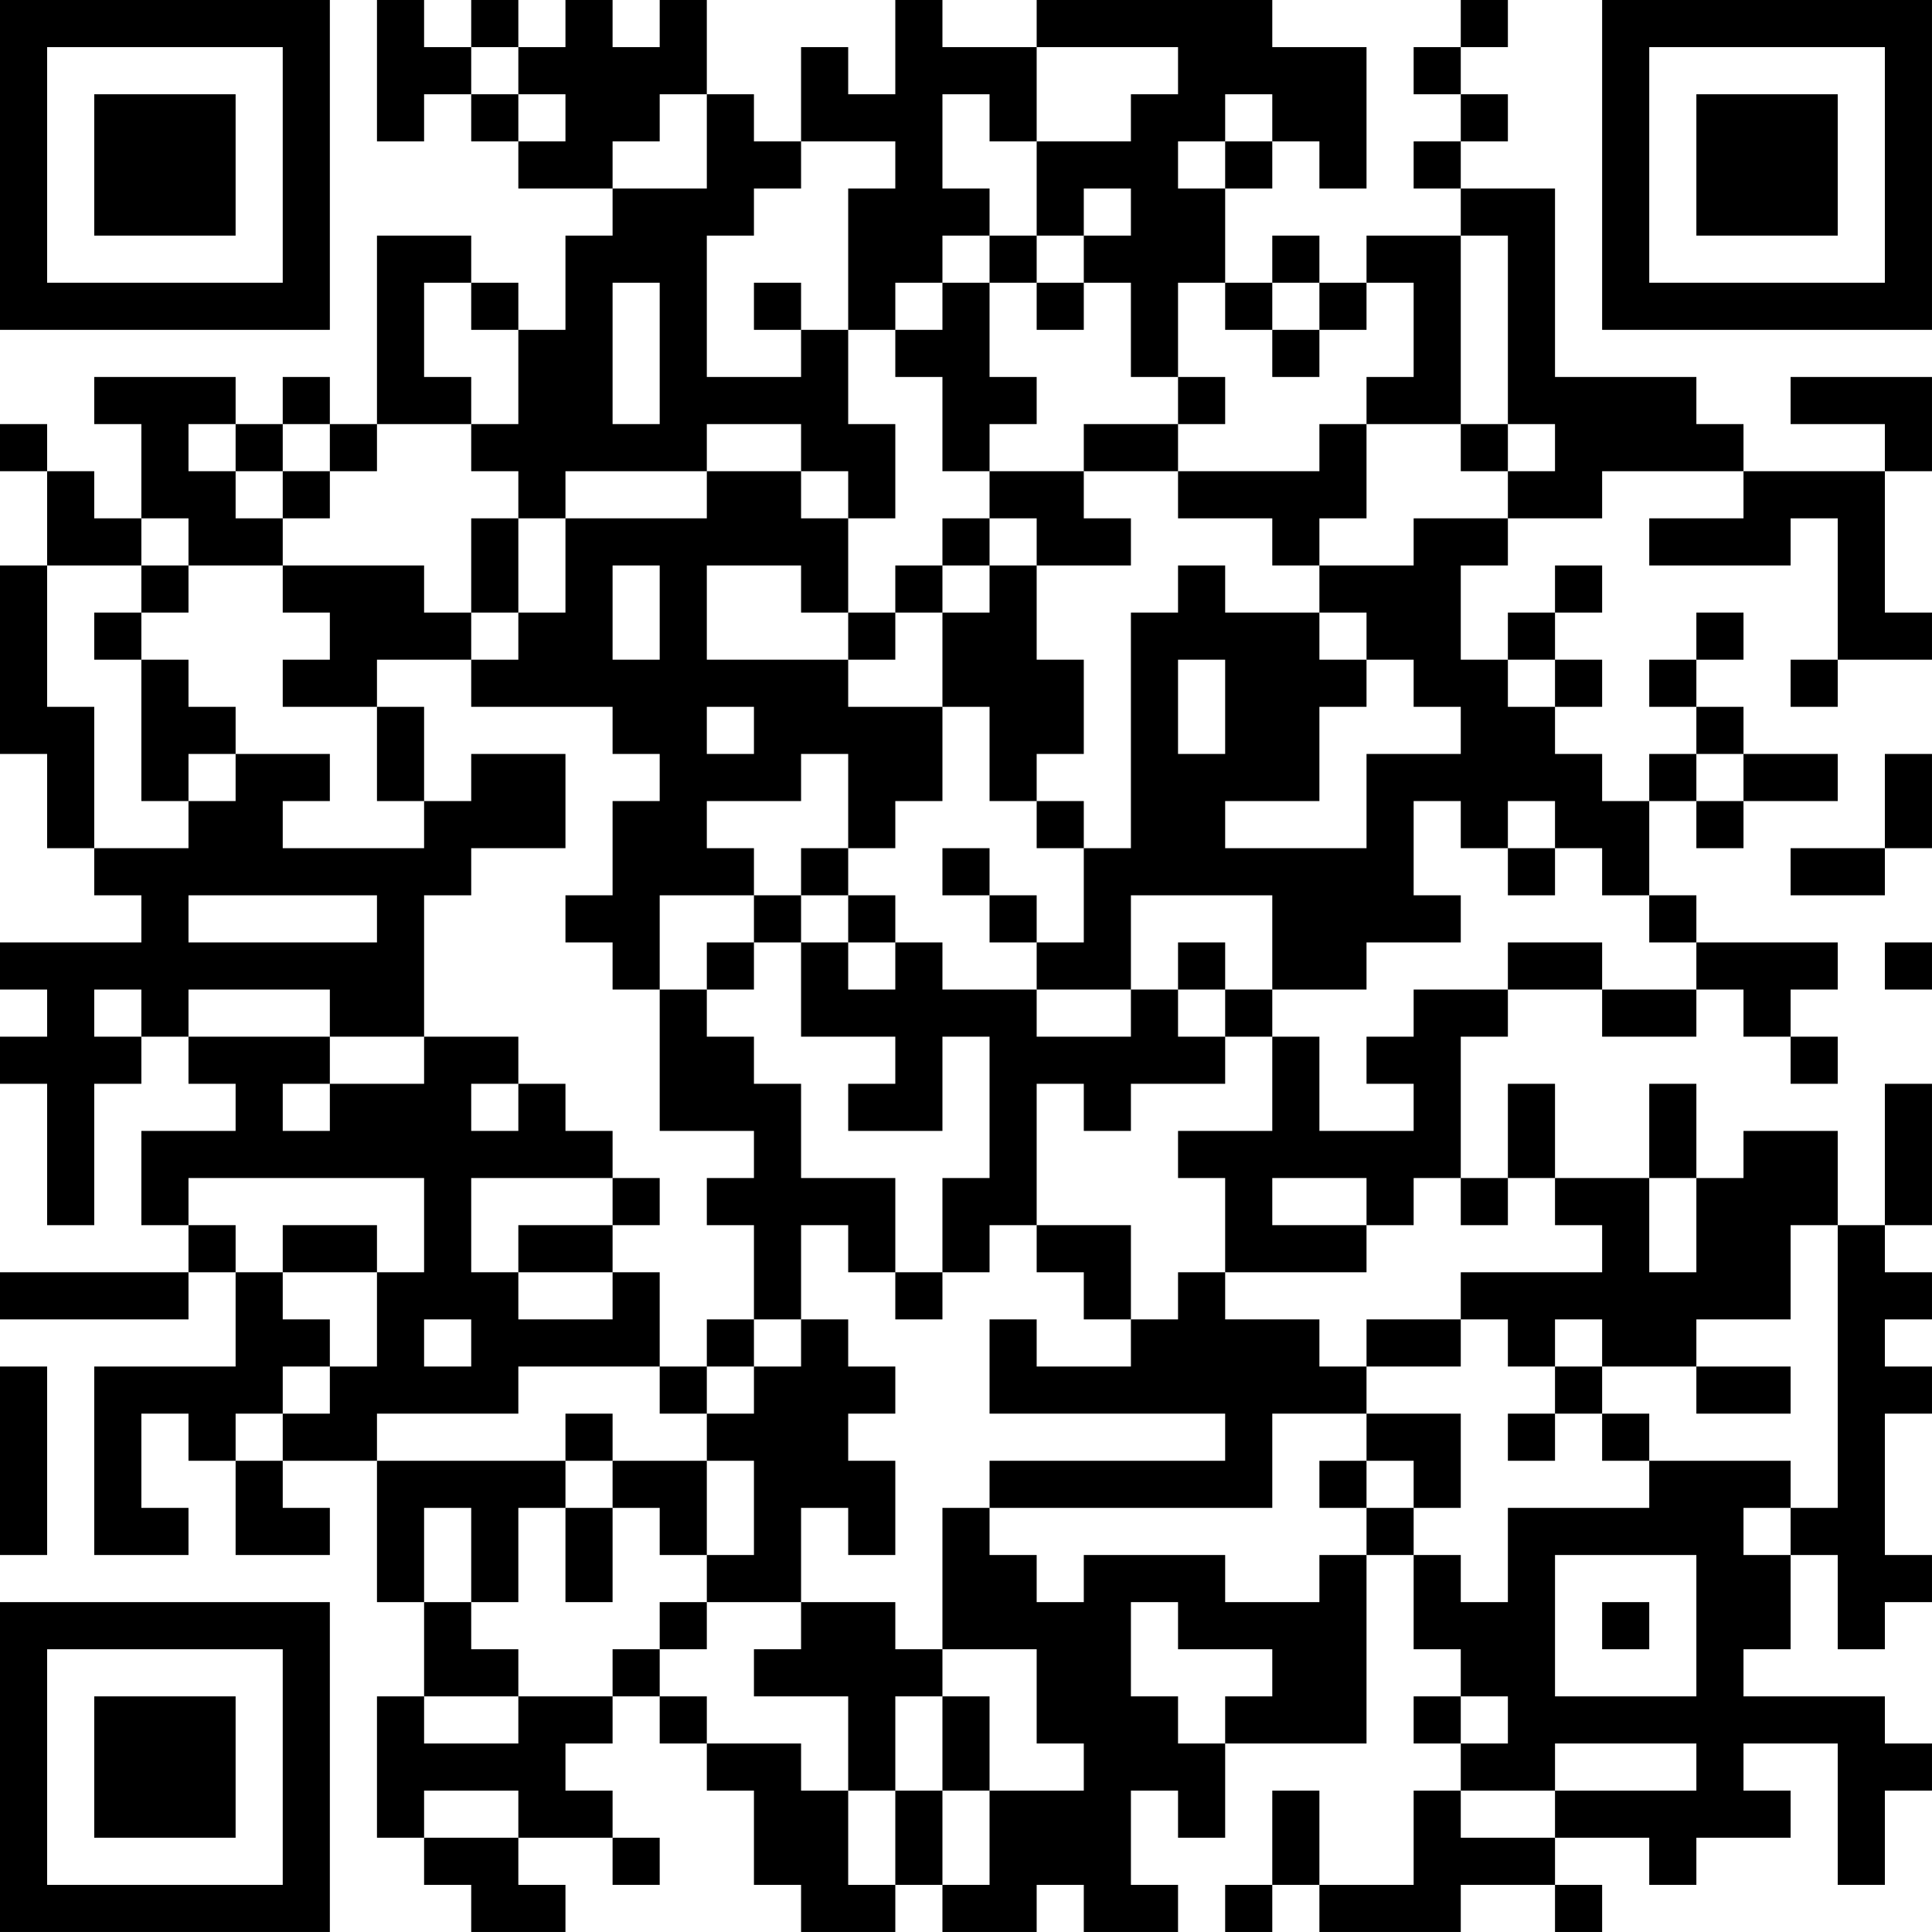 <?xml version="1.0" encoding="UTF-8"?>
<svg xmlns="http://www.w3.org/2000/svg" version="1.1" width="200" height="200" viewBox="0 0 200 200"><rect x="0" y="0" width="200" height="200" fill="#ffffff"/><g transform="scale(4.878)"><g transform="translate(0,0)"><path fill-rule="evenodd" d="M8 0L8 3L9 3L9 2L10 2L10 3L11 3L11 4L13 4L13 5L12 5L12 7L11 7L11 6L10 6L10 5L8 5L8 9L7 9L7 8L6 8L6 9L5 9L5 8L2 8L2 9L3 9L3 11L2 11L2 10L1 10L1 9L0 9L0 10L1 10L1 12L0 12L0 16L1 16L1 18L2 18L2 19L3 19L3 20L0 20L0 21L1 21L1 22L0 22L0 23L1 23L1 26L2 26L2 23L3 23L3 22L4 22L4 23L5 23L5 24L3 24L3 26L4 26L4 27L0 27L0 28L4 28L4 27L5 27L5 29L2 29L2 33L4 33L4 32L3 32L3 30L4 30L4 31L5 31L5 33L7 33L7 32L6 32L6 31L8 31L8 34L9 34L9 36L8 36L8 39L9 39L9 40L10 40L10 41L12 41L12 40L11 40L11 39L13 39L13 40L14 40L14 39L13 39L13 38L12 38L12 37L13 37L13 36L14 36L14 37L15 37L15 38L16 38L16 40L17 40L17 41L19 41L19 40L20 40L20 41L22 41L22 40L23 40L23 41L25 41L25 40L24 40L24 38L25 38L25 39L26 39L26 37L29 37L29 33L30 33L30 35L31 35L31 36L30 36L30 37L31 37L31 38L30 38L30 40L28 40L28 38L27 38L27 40L26 40L26 41L27 41L27 40L28 40L28 41L31 41L31 40L33 40L33 41L34 41L34 40L33 40L33 39L35 39L35 40L36 40L36 39L38 39L38 38L37 38L37 37L39 37L39 40L40 40L40 38L41 38L41 37L40 37L40 36L37 36L37 35L38 35L38 33L39 33L39 35L40 35L40 34L41 34L41 33L40 33L40 30L41 30L41 29L40 29L40 28L41 28L41 27L40 27L40 26L41 26L41 23L40 23L40 26L39 26L39 24L37 24L37 25L36 25L36 23L35 23L35 25L33 25L33 23L32 23L32 25L31 25L31 22L32 22L32 21L34 21L34 22L36 22L36 21L37 21L37 22L38 22L38 23L39 23L39 22L38 22L38 21L39 21L39 20L36 20L36 19L35 19L35 17L36 17L36 18L37 18L37 17L39 17L39 16L37 16L37 15L36 15L36 14L37 14L37 13L36 13L36 14L35 14L35 15L36 15L36 16L35 16L35 17L34 17L34 16L33 16L33 15L34 15L34 14L33 14L33 13L34 13L34 12L33 12L33 13L32 13L32 14L31 14L31 12L32 12L32 11L34 11L34 10L37 10L37 11L35 11L35 12L38 12L38 11L39 11L39 14L38 14L38 15L39 15L39 14L41 14L41 13L40 13L40 10L41 10L41 8L38 8L38 9L40 9L40 10L37 10L37 9L36 9L36 8L33 8L33 4L31 4L31 3L32 3L32 2L31 2L31 1L32 1L32 0L31 0L31 1L30 1L30 2L31 2L31 3L30 3L30 4L31 4L31 5L29 5L29 6L28 6L28 5L27 5L27 6L26 6L26 4L27 4L27 3L28 3L28 4L29 4L29 1L27 1L27 0L22 0L22 1L20 1L20 0L19 0L19 2L18 2L18 1L17 1L17 3L16 3L16 2L15 2L15 0L14 0L14 1L13 1L13 0L12 0L12 1L11 1L11 0L10 0L10 1L9 1L9 0ZM10 1L10 2L11 2L11 3L12 3L12 2L11 2L11 1ZM22 1L22 3L21 3L21 2L20 2L20 4L21 4L21 5L20 5L20 6L19 6L19 7L18 7L18 4L19 4L19 3L17 3L17 4L16 4L16 5L15 5L15 8L17 8L17 7L18 7L18 9L19 9L19 11L18 11L18 10L17 10L17 9L15 9L15 10L12 10L12 11L11 11L11 10L10 10L10 9L11 9L11 7L10 7L10 6L9 6L9 8L10 8L10 9L8 9L8 10L7 10L7 9L6 9L6 10L5 10L5 9L4 9L4 10L5 10L5 11L6 11L6 12L4 12L4 11L3 11L3 12L1 12L1 15L2 15L2 18L4 18L4 17L5 17L5 16L7 16L7 17L6 17L6 18L9 18L9 17L10 17L10 16L12 16L12 18L10 18L10 19L9 19L9 22L7 22L7 21L4 21L4 22L7 22L7 23L6 23L6 24L7 24L7 23L9 23L9 22L11 22L11 23L10 23L10 24L11 24L11 23L12 23L12 24L13 24L13 25L10 25L10 27L11 27L11 28L13 28L13 27L14 27L14 29L11 29L11 30L8 30L8 31L12 31L12 32L11 32L11 34L10 34L10 32L9 32L9 34L10 34L10 35L11 35L11 36L9 36L9 37L11 37L11 36L13 36L13 35L14 35L14 36L15 36L15 37L17 37L17 38L18 38L18 40L19 40L19 38L20 38L20 40L21 40L21 38L23 38L23 37L22 37L22 35L20 35L20 32L21 32L21 33L22 33L22 34L23 34L23 33L26 33L26 34L28 34L28 33L29 33L29 32L30 32L30 33L31 33L31 34L32 34L32 32L35 32L35 31L38 31L38 32L37 32L37 33L38 33L38 32L39 32L39 26L38 26L38 28L36 28L36 29L34 29L34 28L33 28L33 29L32 29L32 28L31 28L31 27L34 27L34 26L33 26L33 25L32 25L32 26L31 26L31 25L30 25L30 26L29 26L29 25L27 25L27 26L29 26L29 27L26 27L26 25L25 25L25 24L27 24L27 22L28 22L28 24L30 24L30 23L29 23L29 22L30 22L30 21L32 21L32 20L34 20L34 21L36 21L36 20L35 20L35 19L34 19L34 18L33 18L33 17L32 17L32 18L31 18L31 17L30 17L30 19L31 19L31 20L29 20L29 21L27 21L27 19L24 19L24 21L22 21L22 20L23 20L23 18L24 18L24 13L25 13L25 12L26 12L26 13L28 13L28 14L29 14L29 15L28 15L28 17L26 17L26 18L29 18L29 16L31 16L31 15L30 15L30 14L29 14L29 13L28 13L28 12L30 12L30 11L32 11L32 10L33 10L33 9L32 9L32 5L31 5L31 9L29 9L29 8L30 8L30 6L29 6L29 7L28 7L28 6L27 6L27 7L26 7L26 6L25 6L25 8L24 8L24 6L23 6L23 5L24 5L24 4L23 4L23 5L22 5L22 3L24 3L24 2L25 2L25 1ZM14 2L14 3L13 3L13 4L15 4L15 2ZM26 2L26 3L25 3L25 4L26 4L26 3L27 3L27 2ZM21 5L21 6L20 6L20 7L19 7L19 8L20 8L20 10L21 10L21 11L20 11L20 12L19 12L19 13L18 13L18 11L17 11L17 10L15 10L15 11L12 11L12 13L11 13L11 11L10 11L10 13L9 13L9 12L6 12L6 13L7 13L7 14L6 14L6 15L8 15L8 17L9 17L9 15L8 15L8 14L10 14L10 15L13 15L13 16L14 16L14 17L13 17L13 19L12 19L12 20L13 20L13 21L14 21L14 24L16 24L16 25L15 25L15 26L16 26L16 28L15 28L15 29L14 29L14 30L15 30L15 31L13 31L13 30L12 30L12 31L13 31L13 32L12 32L12 34L13 34L13 32L14 32L14 33L15 33L15 34L14 34L14 35L15 35L15 34L17 34L17 35L16 35L16 36L18 36L18 38L19 38L19 36L20 36L20 38L21 38L21 36L20 36L20 35L19 35L19 34L17 34L17 32L18 32L18 33L19 33L19 31L18 31L18 30L19 30L19 29L18 29L18 28L17 28L17 26L18 26L18 27L19 27L19 28L20 28L20 27L21 27L21 26L22 26L22 27L23 27L23 28L24 28L24 29L22 29L22 28L21 28L21 30L26 30L26 31L21 31L21 32L27 32L27 30L29 30L29 31L28 31L28 32L29 32L29 31L30 31L30 32L31 32L31 30L29 30L29 29L31 29L31 28L29 28L29 29L28 29L28 28L26 28L26 27L25 27L25 28L24 28L24 26L22 26L22 23L23 23L23 24L24 24L24 23L26 23L26 22L27 22L27 21L26 21L26 20L25 20L25 21L24 21L24 22L22 22L22 21L20 21L20 20L19 20L19 19L18 19L18 18L19 18L19 17L20 17L20 15L21 15L21 17L22 17L22 18L23 18L23 17L22 17L22 16L23 16L23 14L22 14L22 12L24 12L24 11L23 11L23 10L25 10L25 11L27 11L27 12L28 12L28 11L29 11L29 9L28 9L28 10L25 10L25 9L26 9L26 8L25 8L25 9L23 9L23 10L21 10L21 9L22 9L22 8L21 8L21 6L22 6L22 7L23 7L23 6L22 6L22 5ZM13 6L13 9L14 9L14 6ZM16 6L16 7L17 7L17 6ZM27 7L27 8L28 8L28 7ZM31 9L31 10L32 10L32 9ZM6 10L6 11L7 11L7 10ZM21 11L21 12L20 12L20 13L19 13L19 14L18 14L18 13L17 13L17 12L15 12L15 14L18 14L18 15L20 15L20 13L21 13L21 12L22 12L22 11ZM3 12L3 13L2 13L2 14L3 14L3 17L4 17L4 16L5 16L5 15L4 15L4 14L3 14L3 13L4 13L4 12ZM13 12L13 14L14 14L14 12ZM10 13L10 14L11 14L11 13ZM25 14L25 16L26 16L26 14ZM32 14L32 15L33 15L33 14ZM15 15L15 16L16 16L16 15ZM17 16L17 17L15 17L15 18L16 18L16 19L14 19L14 21L15 21L15 22L16 22L16 23L17 23L17 25L19 25L19 27L20 27L20 25L21 25L21 22L20 22L20 24L18 24L18 23L19 23L19 22L17 22L17 20L18 20L18 21L19 21L19 20L18 20L18 19L17 19L17 18L18 18L18 16ZM36 16L36 17L37 17L37 16ZM40 16L40 18L38 18L38 19L40 19L40 18L41 18L41 16ZM20 18L20 19L21 19L21 20L22 20L22 19L21 19L21 18ZM32 18L32 19L33 19L33 18ZM4 19L4 20L8 20L8 19ZM16 19L16 20L15 20L15 21L16 21L16 20L17 20L17 19ZM40 20L40 21L41 21L41 20ZM2 21L2 22L3 22L3 21ZM25 21L25 22L26 22L26 21ZM4 25L4 26L5 26L5 27L6 27L6 28L7 28L7 29L6 29L6 30L5 30L5 31L6 31L6 30L7 30L7 29L8 29L8 27L9 27L9 25ZM13 25L13 26L11 26L11 27L13 27L13 26L14 26L14 25ZM35 25L35 27L36 27L36 25ZM6 26L6 27L8 27L8 26ZM9 28L9 29L10 29L10 28ZM16 28L16 29L15 29L15 30L16 30L16 29L17 29L17 28ZM0 29L0 33L1 33L1 29ZM33 29L33 30L32 30L32 31L33 31L33 30L34 30L34 31L35 31L35 30L34 30L34 29ZM36 29L36 30L38 30L38 29ZM15 31L15 33L16 33L16 31ZM33 33L33 36L36 36L36 33ZM24 34L24 36L25 36L25 37L26 37L26 36L27 36L27 35L25 35L25 34ZM34 34L34 35L35 35L35 34ZM31 36L31 37L32 37L32 36ZM33 37L33 38L31 38L31 39L33 39L33 38L36 38L36 37ZM9 38L9 39L11 39L11 38ZM0 0L0 7L7 7L7 0ZM1 1L1 6L6 6L6 1ZM2 2L2 5L5 5L5 2ZM34 0L34 7L41 7L41 0ZM35 1L35 6L40 6L40 1ZM36 2L36 5L39 5L39 2ZM0 34L0 41L7 41L7 34ZM1 35L1 40L6 40L6 35ZM2 36L2 39L5 39L5 36Z" fill="#000000"/></g></g></svg>
